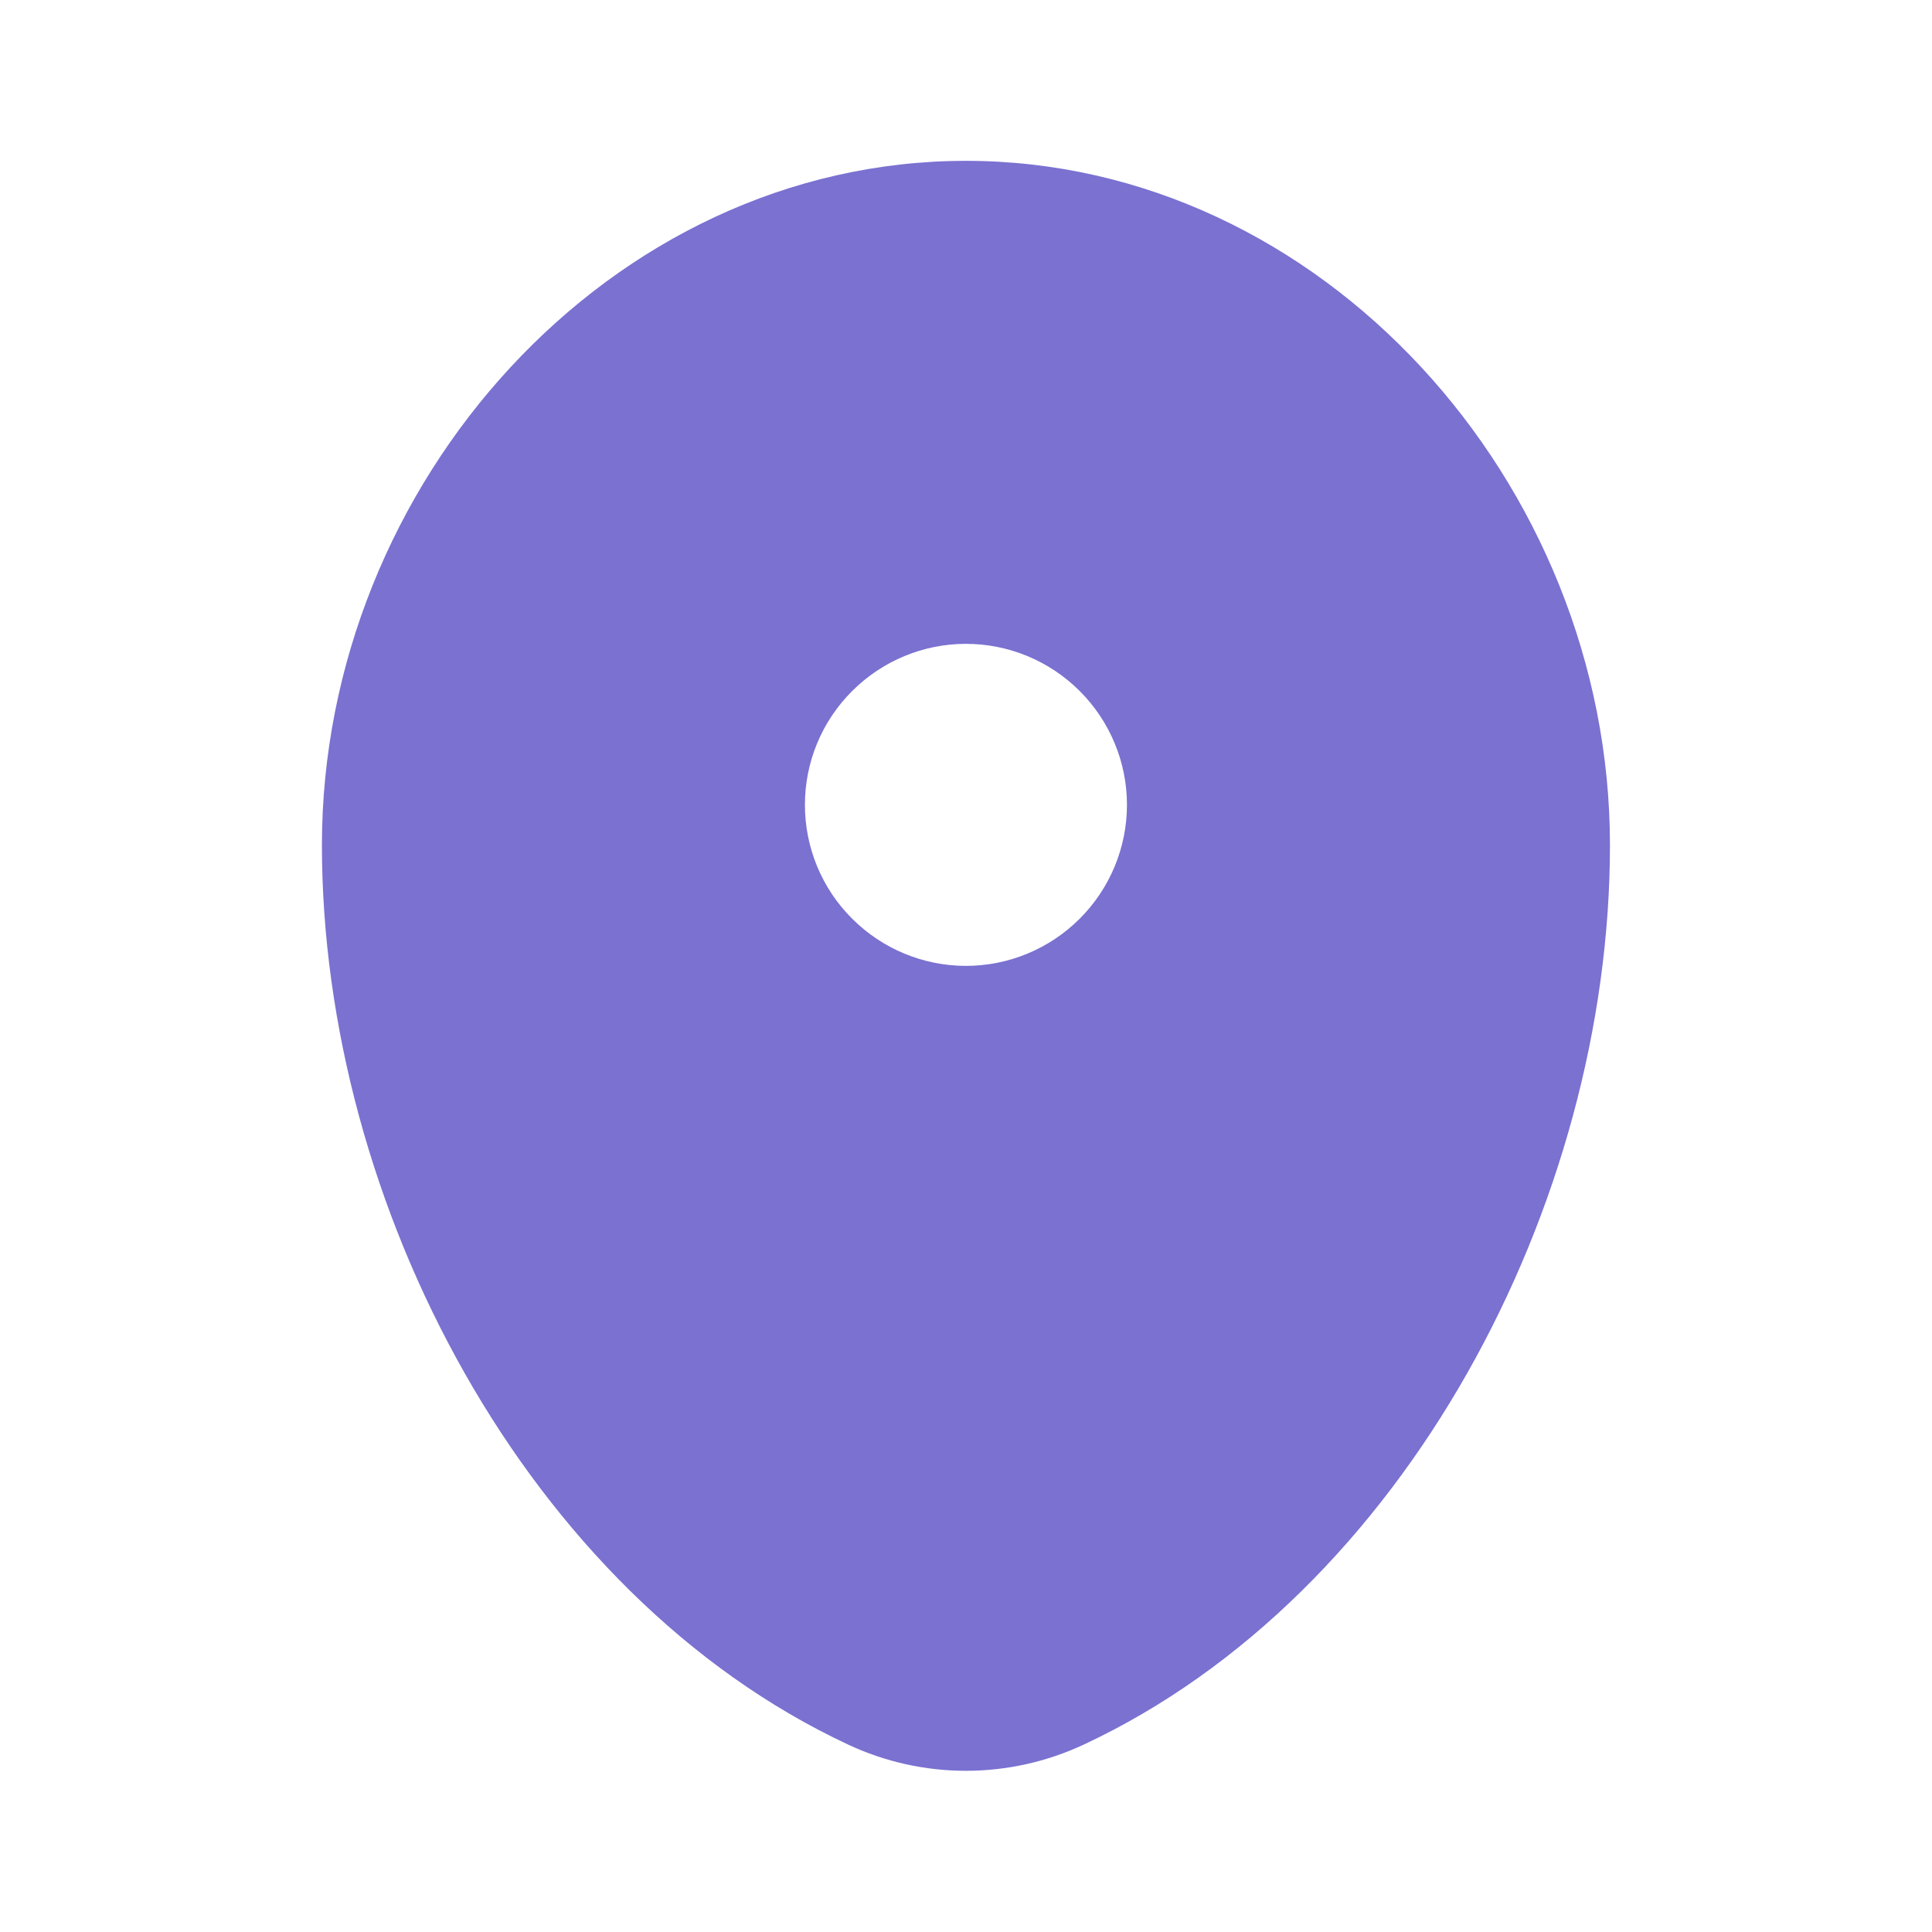 <svg width="16" height="16" viewBox="0 0 16 16" fill="none" xmlns="http://www.w3.org/2000/svg">
<path fill-rule="evenodd" clip-rule="evenodd" d="M7.999 1.332C5.054 1.332 2.666 4.001 2.666 6.999C2.666 9.973 4.368 13.207 7.024 14.448C7.329 14.591 7.662 14.665 7.999 14.665C8.336 14.665 8.669 14.591 8.975 14.448C11.631 13.207 13.333 9.973 13.333 6.999C13.333 4.001 10.945 1.332 7.999 1.332ZM7.999 7.999C8.353 7.999 8.692 7.858 8.942 7.608C9.192 7.358 9.333 7.019 9.333 6.665C9.333 6.312 9.192 5.973 8.942 5.723C8.692 5.473 8.353 5.332 7.999 5.332C7.646 5.332 7.307 5.473 7.057 5.723C6.806 5.973 6.666 6.312 6.666 6.665C6.666 7.019 6.806 7.358 7.057 7.608C7.307 7.858 7.646 7.999 7.999 7.999Z" fill="#7A71D1"/>
</svg>
